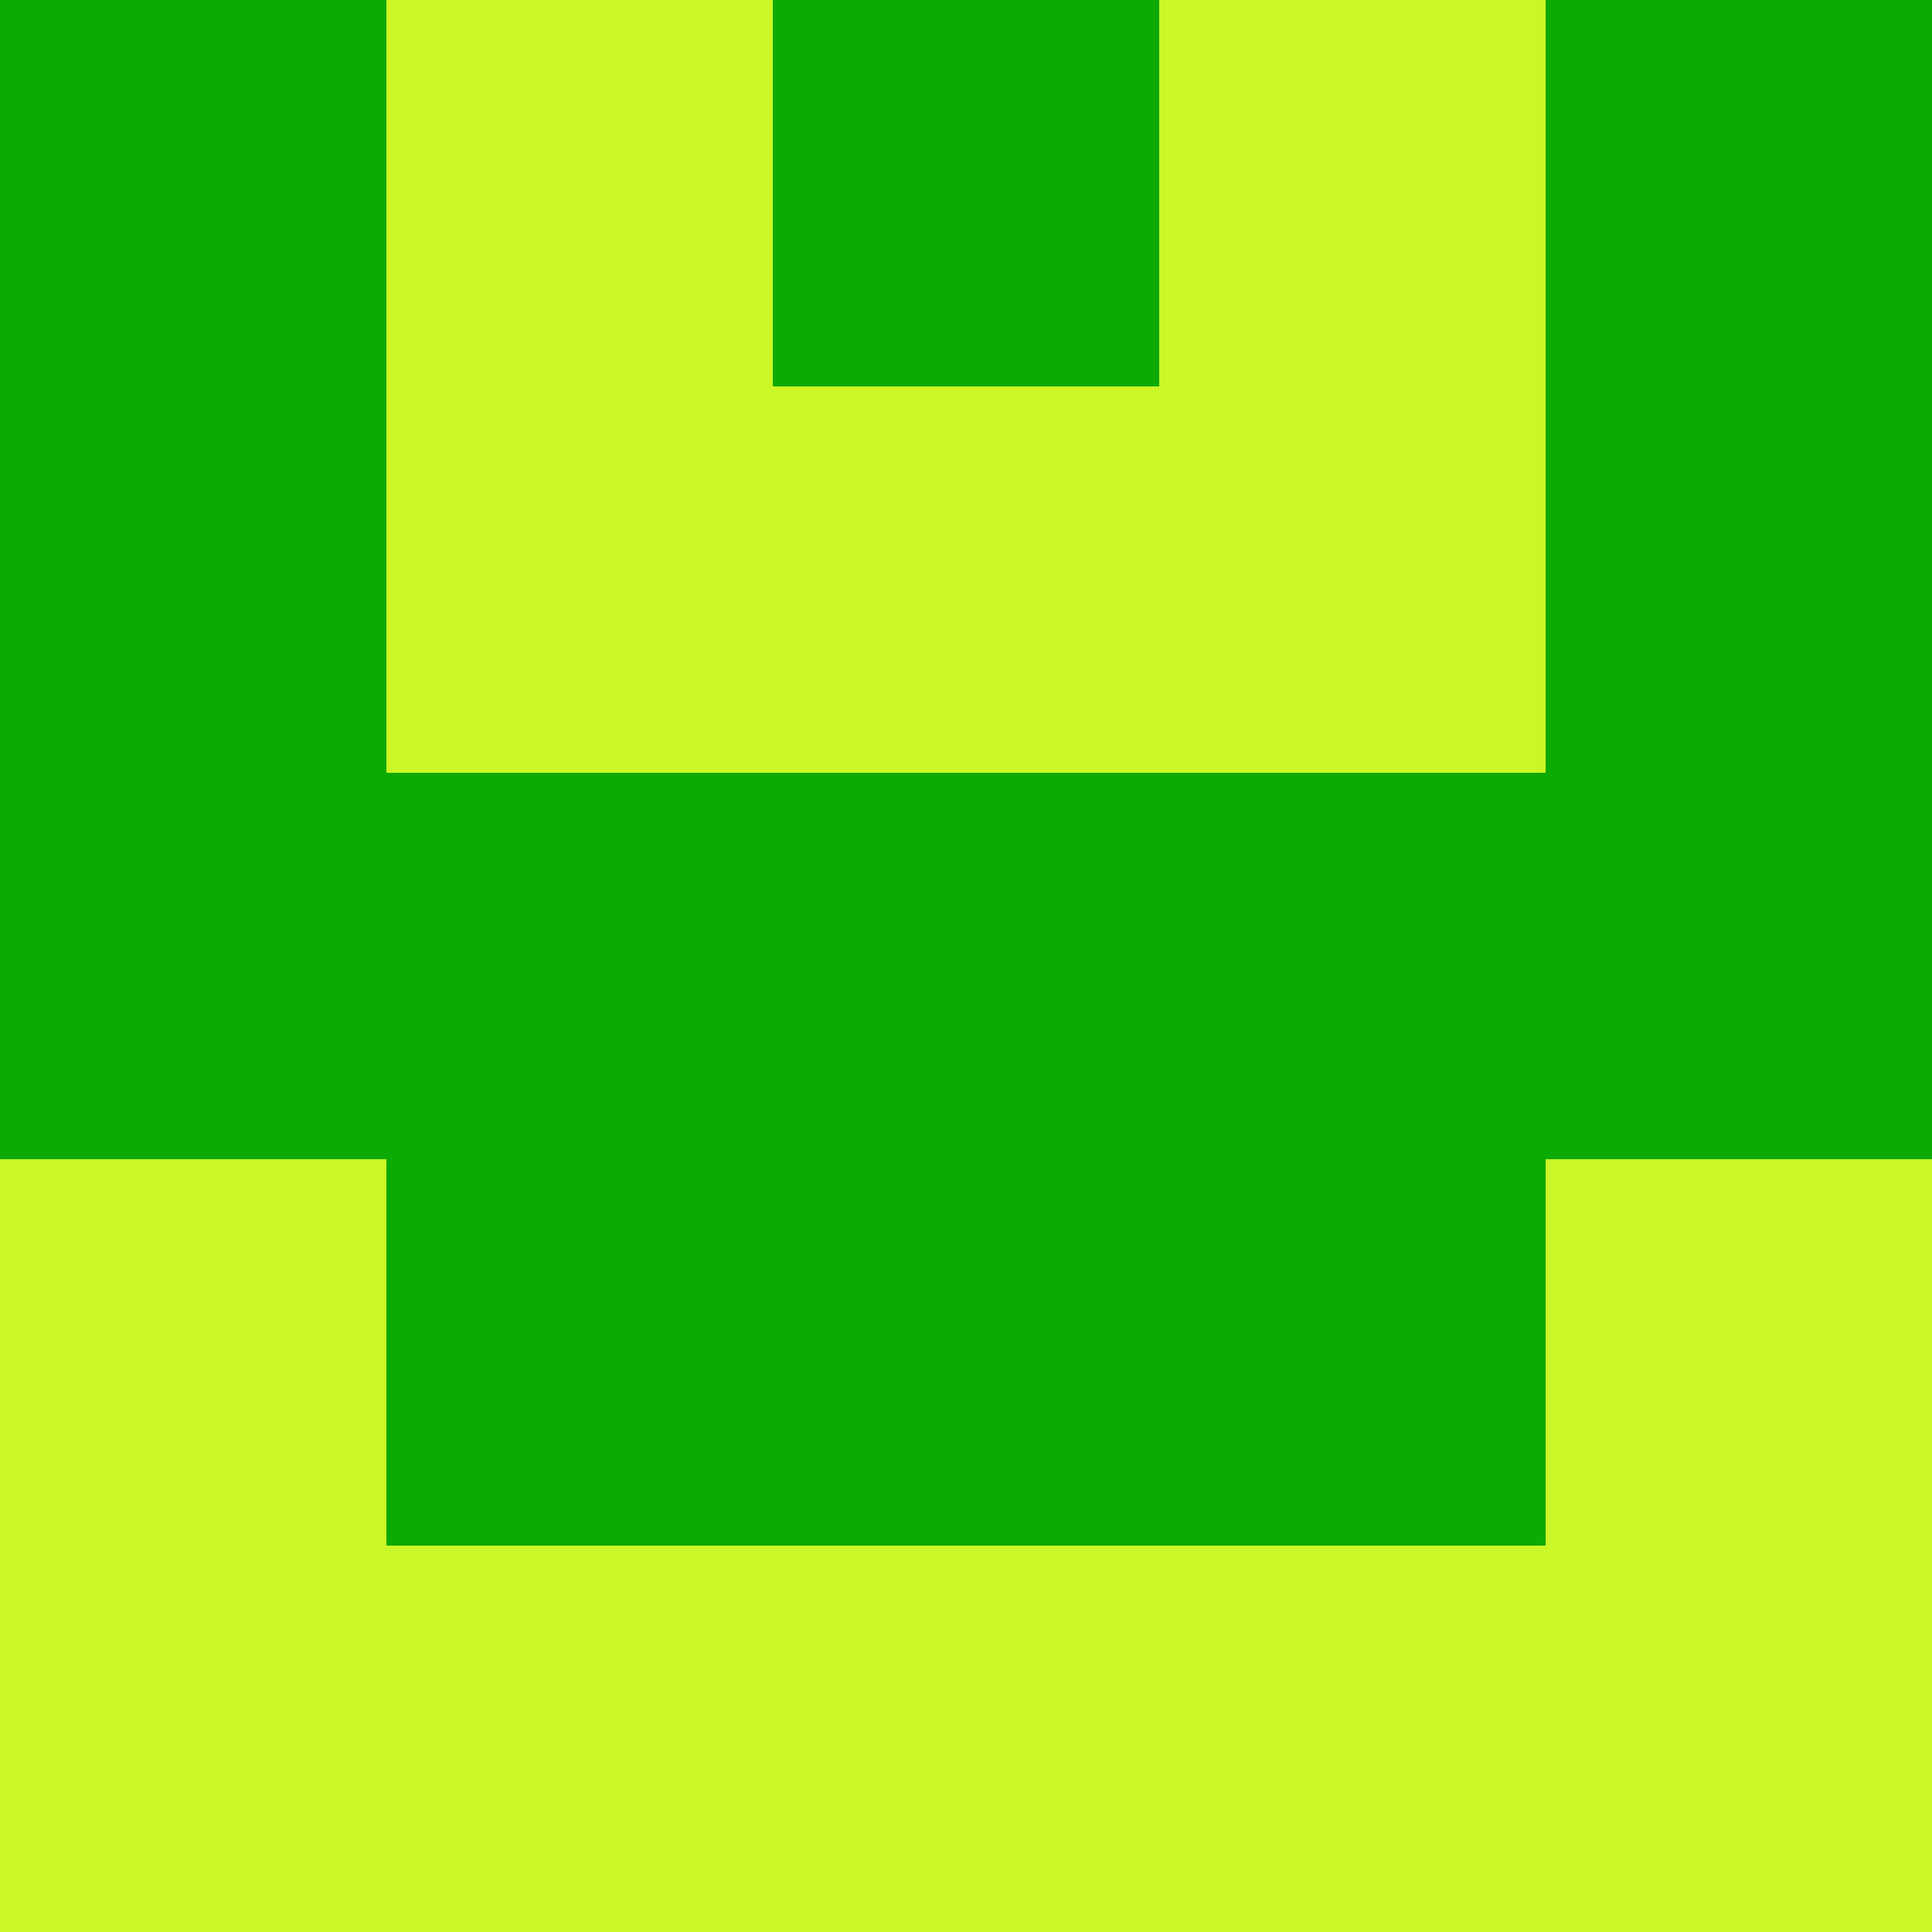 <?xml version="1.0" encoding="utf-8"?>
<!DOCTYPE svg PUBLIC "-//W3C//DTD SVG 20010904//EN"
        "http://www.w3.org/TR/2001/REC-SVG-20010904/DTD/svg10.dtd">

<svg viewBox="0 0 5 5"
     xmlns="http://www.w3.org/2000/svg"
     xmlns:xlink="http://www.w3.org/1999/xlink">

            <rect x ="0" y="0"
          width="1" height="1"
          fill="#0CAA04"></rect>
        <rect x ="4" y="0"
          width="1" height="1"
          fill="#0CAA04"></rect>
        <rect x ="1" y="0"
          width="1" height="1"
          fill="#CBF627"></rect>
        <rect x ="3" y="0"
          width="1" height="1"
          fill="#CBF627"></rect>
        <rect x ="2" y="0"
          width="1" height="1"
          fill="#0CAA04"></rect>
                <rect x ="0" y="1"
          width="1" height="1"
          fill="#0CAA04"></rect>
        <rect x ="4" y="1"
          width="1" height="1"
          fill="#0CAA04"></rect>
        <rect x ="1" y="1"
          width="1" height="1"
          fill="#CBF627"></rect>
        <rect x ="3" y="1"
          width="1" height="1"
          fill="#CBF627"></rect>
        <rect x ="2" y="1"
          width="1" height="1"
          fill="#CBF627"></rect>
                <rect x ="0" y="2"
          width="1" height="1"
          fill="#0CAA04"></rect>
        <rect x ="4" y="2"
          width="1" height="1"
          fill="#0CAA04"></rect>
        <rect x ="1" y="2"
          width="1" height="1"
          fill="#0CAA04"></rect>
        <rect x ="3" y="2"
          width="1" height="1"
          fill="#0CAA04"></rect>
        <rect x ="2" y="2"
          width="1" height="1"
          fill="#0CAA04"></rect>
                <rect x ="0" y="3"
          width="1" height="1"
          fill="#CBF627"></rect>
        <rect x ="4" y="3"
          width="1" height="1"
          fill="#CBF627"></rect>
        <rect x ="1" y="3"
          width="1" height="1"
          fill="#0CAA04"></rect>
        <rect x ="3" y="3"
          width="1" height="1"
          fill="#0CAA04"></rect>
        <rect x ="2" y="3"
          width="1" height="1"
          fill="#0CAA04"></rect>
                <rect x ="0" y="4"
          width="1" height="1"
          fill="#CBF627"></rect>
        <rect x ="4" y="4"
          width="1" height="1"
          fill="#CBF627"></rect>
        <rect x ="1" y="4"
          width="1" height="1"
          fill="#CBF627"></rect>
        <rect x ="3" y="4"
          width="1" height="1"
          fill="#CBF627"></rect>
        <rect x ="2" y="4"
          width="1" height="1"
          fill="#CBF627"></rect>
        </svg>

